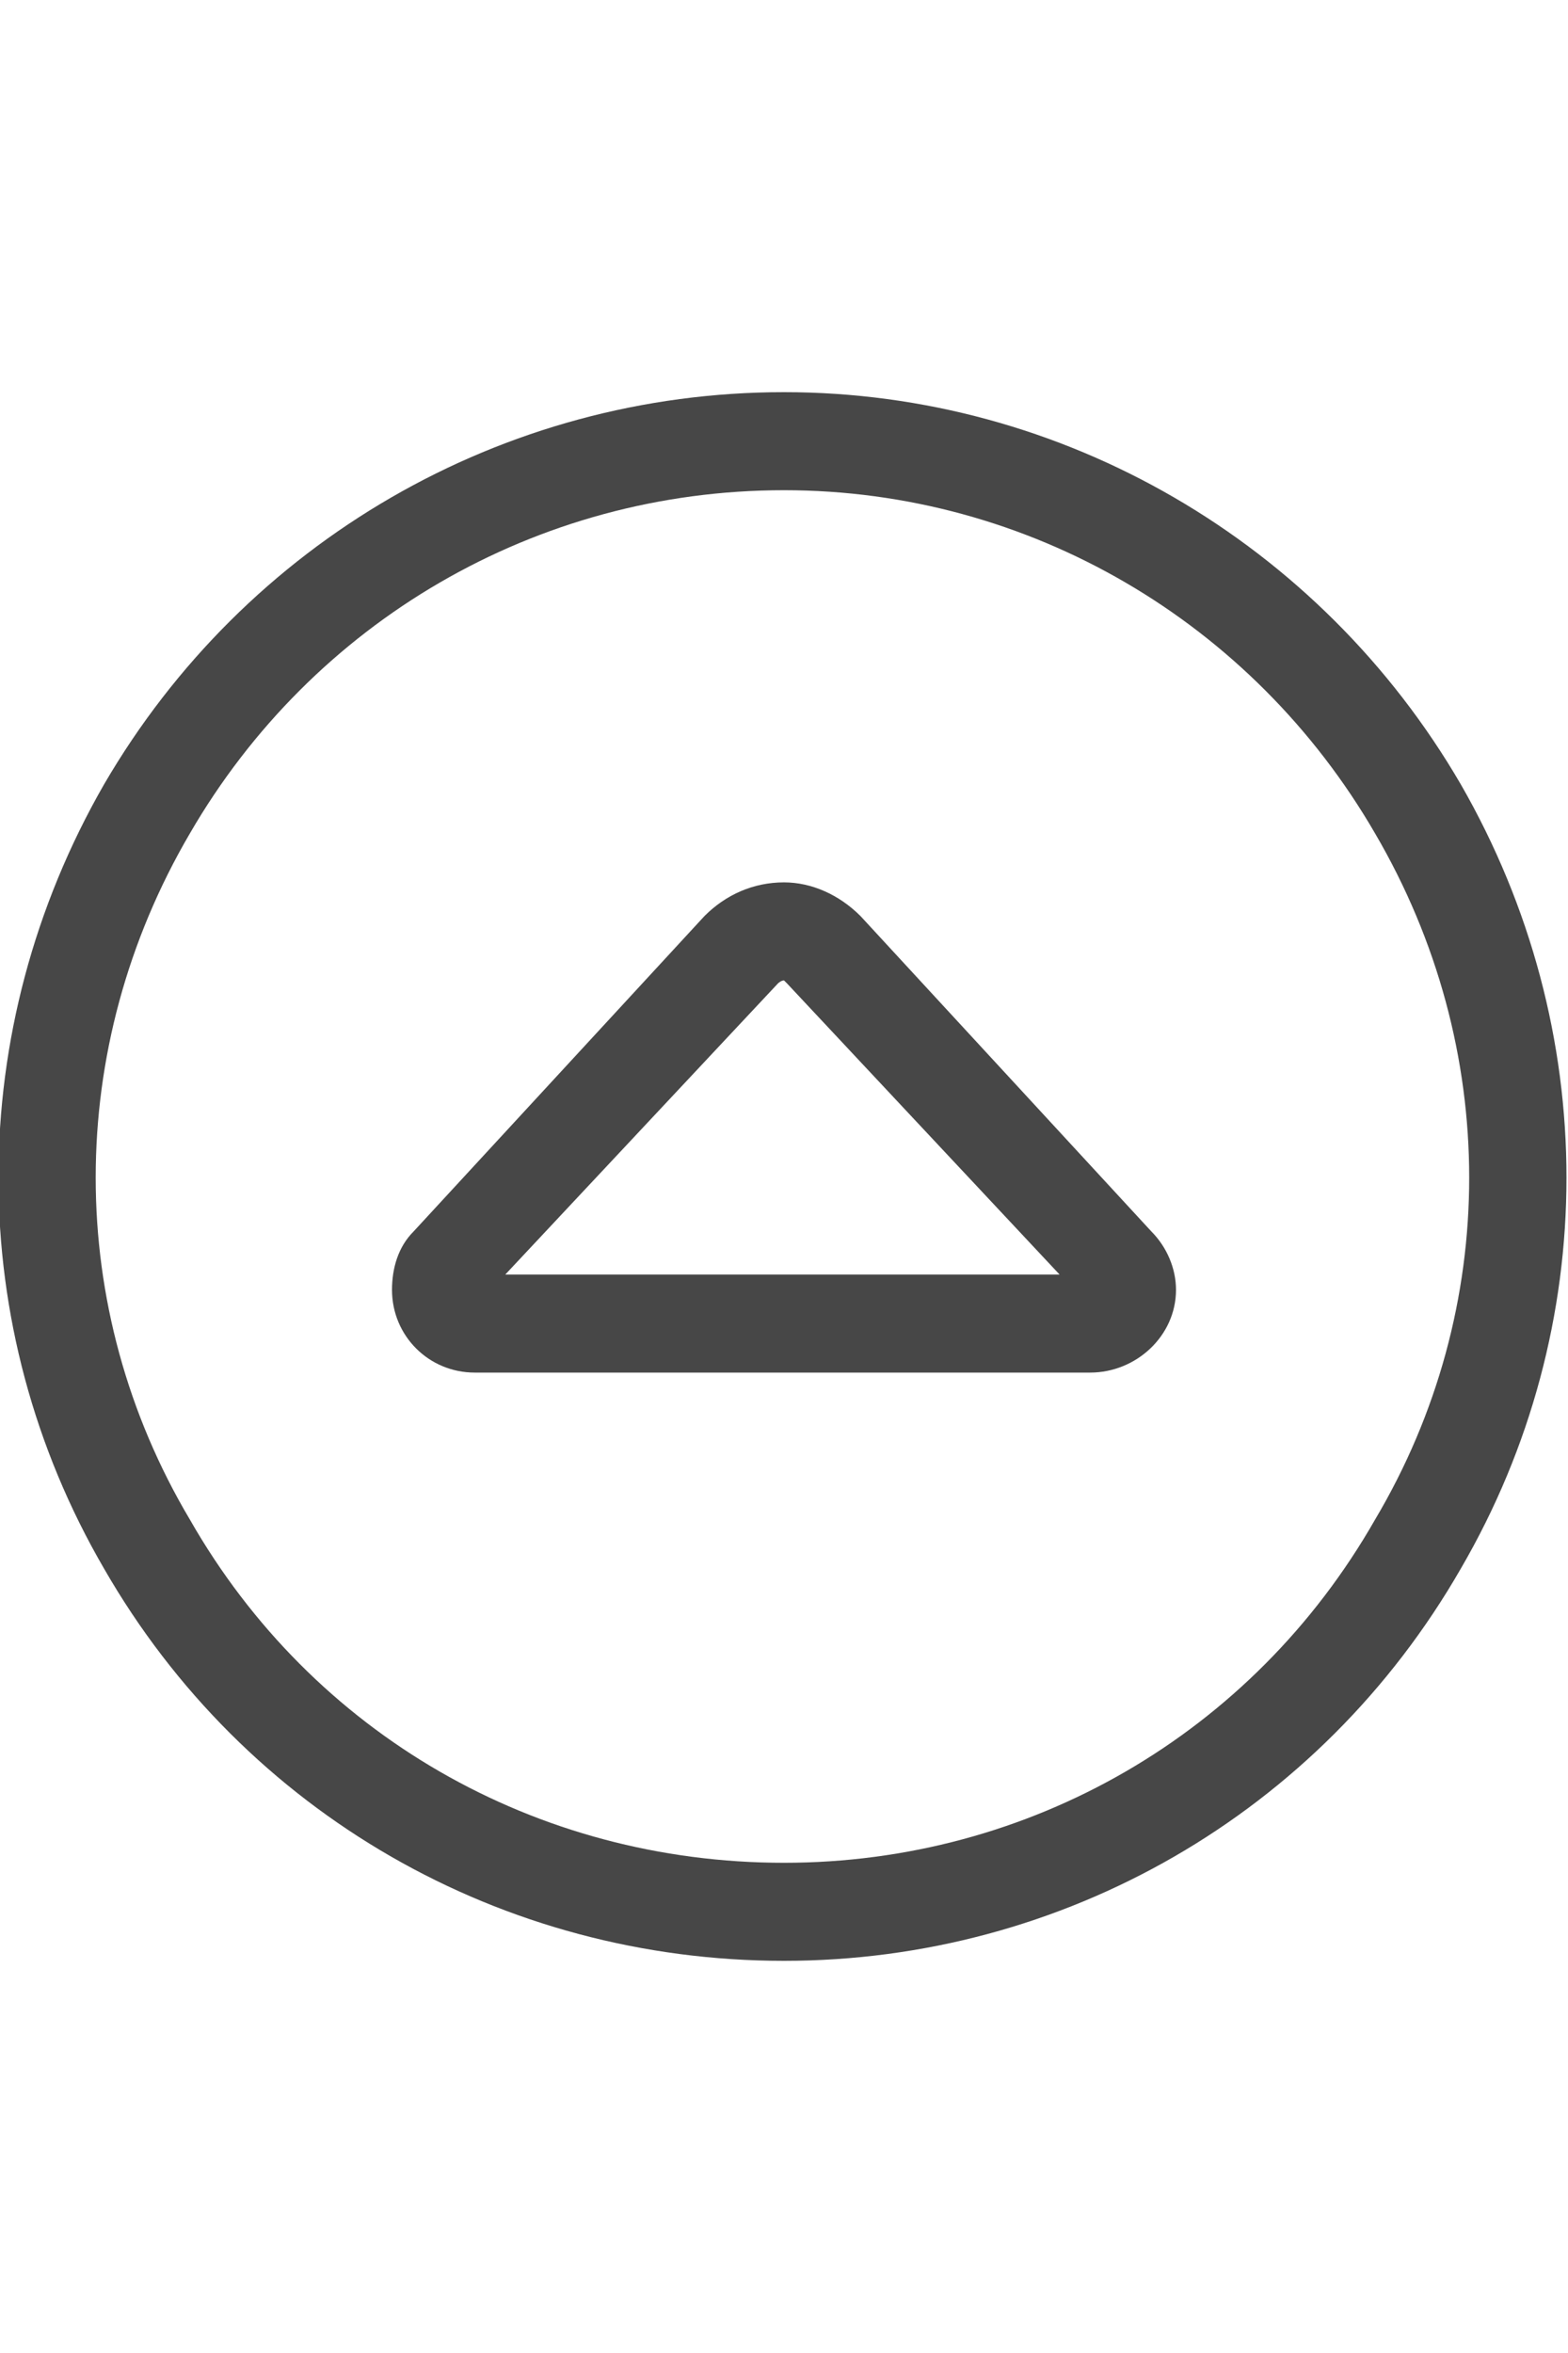 <svg width="16" height="24" viewBox="0 0 16 24" fill="none" xmlns="http://www.w3.org/2000/svg">
<g id="label-paired / md / circle-caret-up-md / regular" clip-path="url(#clip0_2556_14649)">
<path id="icon" d="M8 5C5.469 5 3.188 6.344 1.938 8.5C0.656 10.688 0.656 13.344 1.938 15.5C3.188 17.688 5.469 19 8 19C10.5 19 12.781 17.688 14.031 15.5C15.312 13.344 15.312 10.688 14.031 8.5C12.781 6.344 10.5 5 8 5ZM8 20C5.125 20 2.5 18.5 1.062 16C-0.375 13.531 -0.375 10.5 1.062 8C2.5 5.531 5.125 4 8 4C10.844 4 13.469 5.531 14.906 8C16.344 10.5 16.344 13.531 14.906 16C13.469 18.5 10.844 20 8 20ZM8 9C8.281 9 8.562 9.125 8.781 9.344L11.75 12.562C11.906 12.719 12 12.938 12 13.156C12 13.625 11.594 14 11.125 14H4.844C4.375 14 4 13.625 4 13.156C4 12.938 4.062 12.719 4.219 12.562L7.188 9.344C7.406 9.125 7.688 9 8 9ZM7.938 10.031L5.156 13H10.812L8.031 10.031L8 10C7.969 10 7.938 10.031 7.938 10.031Z" fill="black" fill-opacity="0.72"/>
</g>
<defs>
<clipPath id="clip0_2556_14649">
<rect width="16" height="24" fill="white"/>
</clipPath>
</defs>
</svg>
